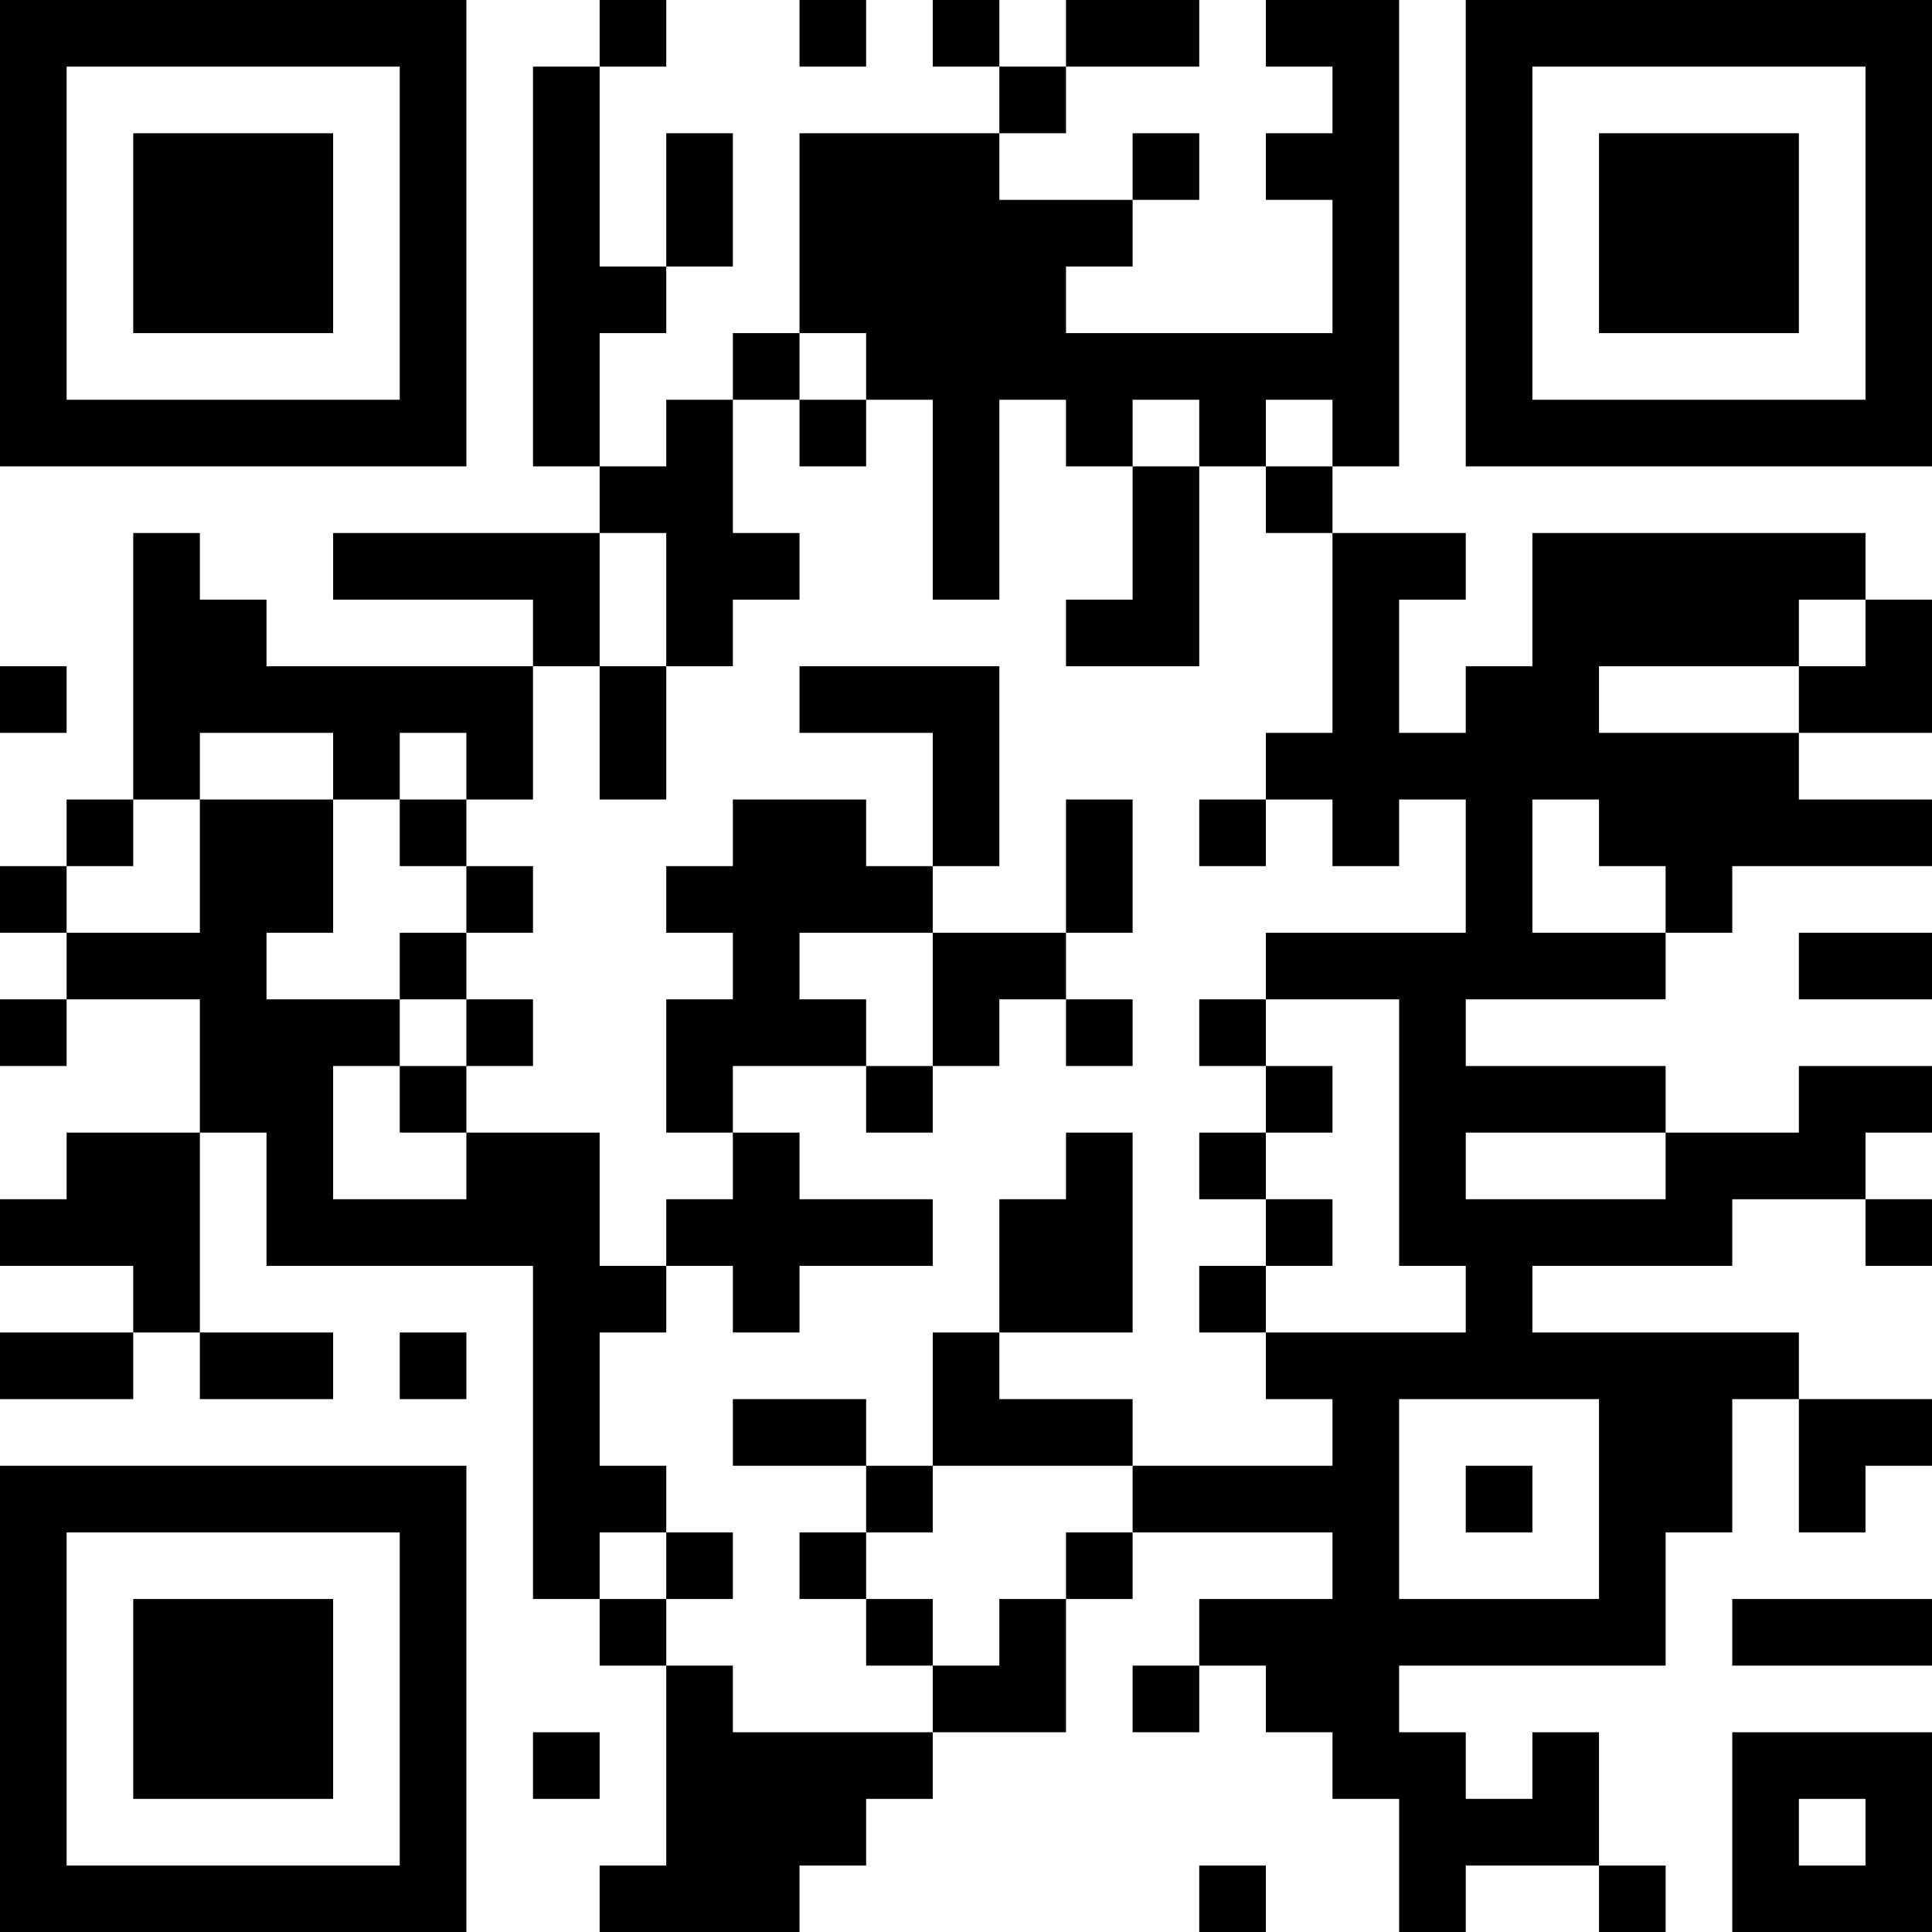 <?xml version="1.0" encoding="UTF-8"?>
<svg xmlns="http://www.w3.org/2000/svg" version="1.1" width="200" height="200" viewBox="0 0 200 200"><rect x="0" y="0" width="200" height="200" fill="#ffffff"/><g transform="scale(6.897)"><g transform="translate(0,0)"><path fill-rule="evenodd" d="M9 0L9 1L8 1L8 7L9 7L9 8L5 8L5 9L8 9L8 10L4 10L4 9L3 9L3 8L2 8L2 12L1 12L1 13L0 13L0 14L1 14L1 15L0 15L0 16L1 16L1 15L3 15L3 17L1 17L1 18L0 18L0 19L2 19L2 20L0 20L0 21L2 21L2 20L3 20L3 21L5 21L5 20L3 20L3 17L4 17L4 19L8 19L8 24L9 24L9 25L10 25L10 28L9 28L9 29L12 29L12 28L13 28L13 27L14 27L14 26L16 26L16 24L17 24L17 23L20 23L20 24L18 24L18 25L17 25L17 26L18 26L18 25L19 25L19 26L20 26L20 27L21 27L21 29L22 29L22 28L24 28L24 29L25 29L25 28L24 28L24 26L23 26L23 27L22 27L22 26L21 26L21 25L25 25L25 23L26 23L26 21L27 21L27 23L28 23L28 22L29 22L29 21L27 21L27 20L23 20L23 19L26 19L26 18L28 18L28 19L29 19L29 18L28 18L28 17L29 17L29 16L27 16L27 17L25 17L25 16L22 16L22 15L25 15L25 14L26 14L26 13L29 13L29 12L27 12L27 11L29 11L29 9L28 9L28 8L23 8L23 10L22 10L22 11L21 11L21 9L22 9L22 8L20 8L20 7L21 7L21 0L19 0L19 1L20 1L20 2L19 2L19 3L20 3L20 5L16 5L16 4L17 4L17 3L18 3L18 2L17 2L17 3L15 3L15 2L16 2L16 1L18 1L18 0L16 0L16 1L15 1L15 0L14 0L14 1L15 1L15 2L12 2L12 5L11 5L11 6L10 6L10 7L9 7L9 5L10 5L10 4L11 4L11 2L10 2L10 4L9 4L9 1L10 1L10 0ZM12 0L12 1L13 1L13 0ZM12 5L12 6L11 6L11 8L12 8L12 9L11 9L11 10L10 10L10 8L9 8L9 10L8 10L8 12L7 12L7 11L6 11L6 12L5 12L5 11L3 11L3 12L2 12L2 13L1 13L1 14L3 14L3 12L5 12L5 14L4 14L4 15L6 15L6 16L5 16L5 18L7 18L7 17L9 17L9 19L10 19L10 20L9 20L9 22L10 22L10 23L9 23L9 24L10 24L10 25L11 25L11 26L14 26L14 25L15 25L15 24L16 24L16 23L17 23L17 22L20 22L20 21L19 21L19 20L22 20L22 19L21 19L21 15L19 15L19 14L22 14L22 12L21 12L21 13L20 13L20 12L19 12L19 11L20 11L20 8L19 8L19 7L20 7L20 6L19 6L19 7L18 7L18 6L17 6L17 7L16 7L16 6L15 6L15 9L14 9L14 6L13 6L13 5ZM12 6L12 7L13 7L13 6ZM17 7L17 9L16 9L16 10L18 10L18 7ZM27 9L27 10L24 10L24 11L27 11L27 10L28 10L28 9ZM0 10L0 11L1 11L1 10ZM9 10L9 12L10 12L10 10ZM12 10L12 11L14 11L14 13L13 13L13 12L11 12L11 13L10 13L10 14L11 14L11 15L10 15L10 17L11 17L11 18L10 18L10 19L11 19L11 20L12 20L12 19L14 19L14 18L12 18L12 17L11 17L11 16L13 16L13 17L14 17L14 16L15 16L15 15L16 15L16 16L17 16L17 15L16 15L16 14L17 14L17 12L16 12L16 14L14 14L14 13L15 13L15 10ZM6 12L6 13L7 13L7 14L6 14L6 15L7 15L7 16L6 16L6 17L7 17L7 16L8 16L8 15L7 15L7 14L8 14L8 13L7 13L7 12ZM18 12L18 13L19 13L19 12ZM23 12L23 14L25 14L25 13L24 13L24 12ZM12 14L12 15L13 15L13 16L14 16L14 14ZM27 14L27 15L29 15L29 14ZM18 15L18 16L19 16L19 17L18 17L18 18L19 18L19 19L18 19L18 20L19 20L19 19L20 19L20 18L19 18L19 17L20 17L20 16L19 16L19 15ZM16 17L16 18L15 18L15 20L14 20L14 22L13 22L13 21L11 21L11 22L13 22L13 23L12 23L12 24L13 24L13 25L14 25L14 24L13 24L13 23L14 23L14 22L17 22L17 21L15 21L15 20L17 20L17 17ZM22 17L22 18L25 18L25 17ZM6 20L6 21L7 21L7 20ZM21 21L21 24L24 24L24 21ZM22 22L22 23L23 23L23 22ZM10 23L10 24L11 24L11 23ZM26 24L26 25L29 25L29 24ZM8 26L8 27L9 27L9 26ZM26 26L26 29L29 29L29 26ZM27 27L27 28L28 28L28 27ZM18 28L18 29L19 29L19 28ZM0 0L0 7L7 7L7 0ZM1 1L1 6L6 6L6 1ZM2 2L2 5L5 5L5 2ZM22 0L22 7L29 7L29 0ZM23 1L23 6L28 6L28 1ZM24 2L24 5L27 5L27 2ZM0 22L0 29L7 29L7 22ZM1 23L1 28L6 28L6 23ZM2 24L2 27L5 27L5 24Z" fill="#000000"/></g></g></svg>
